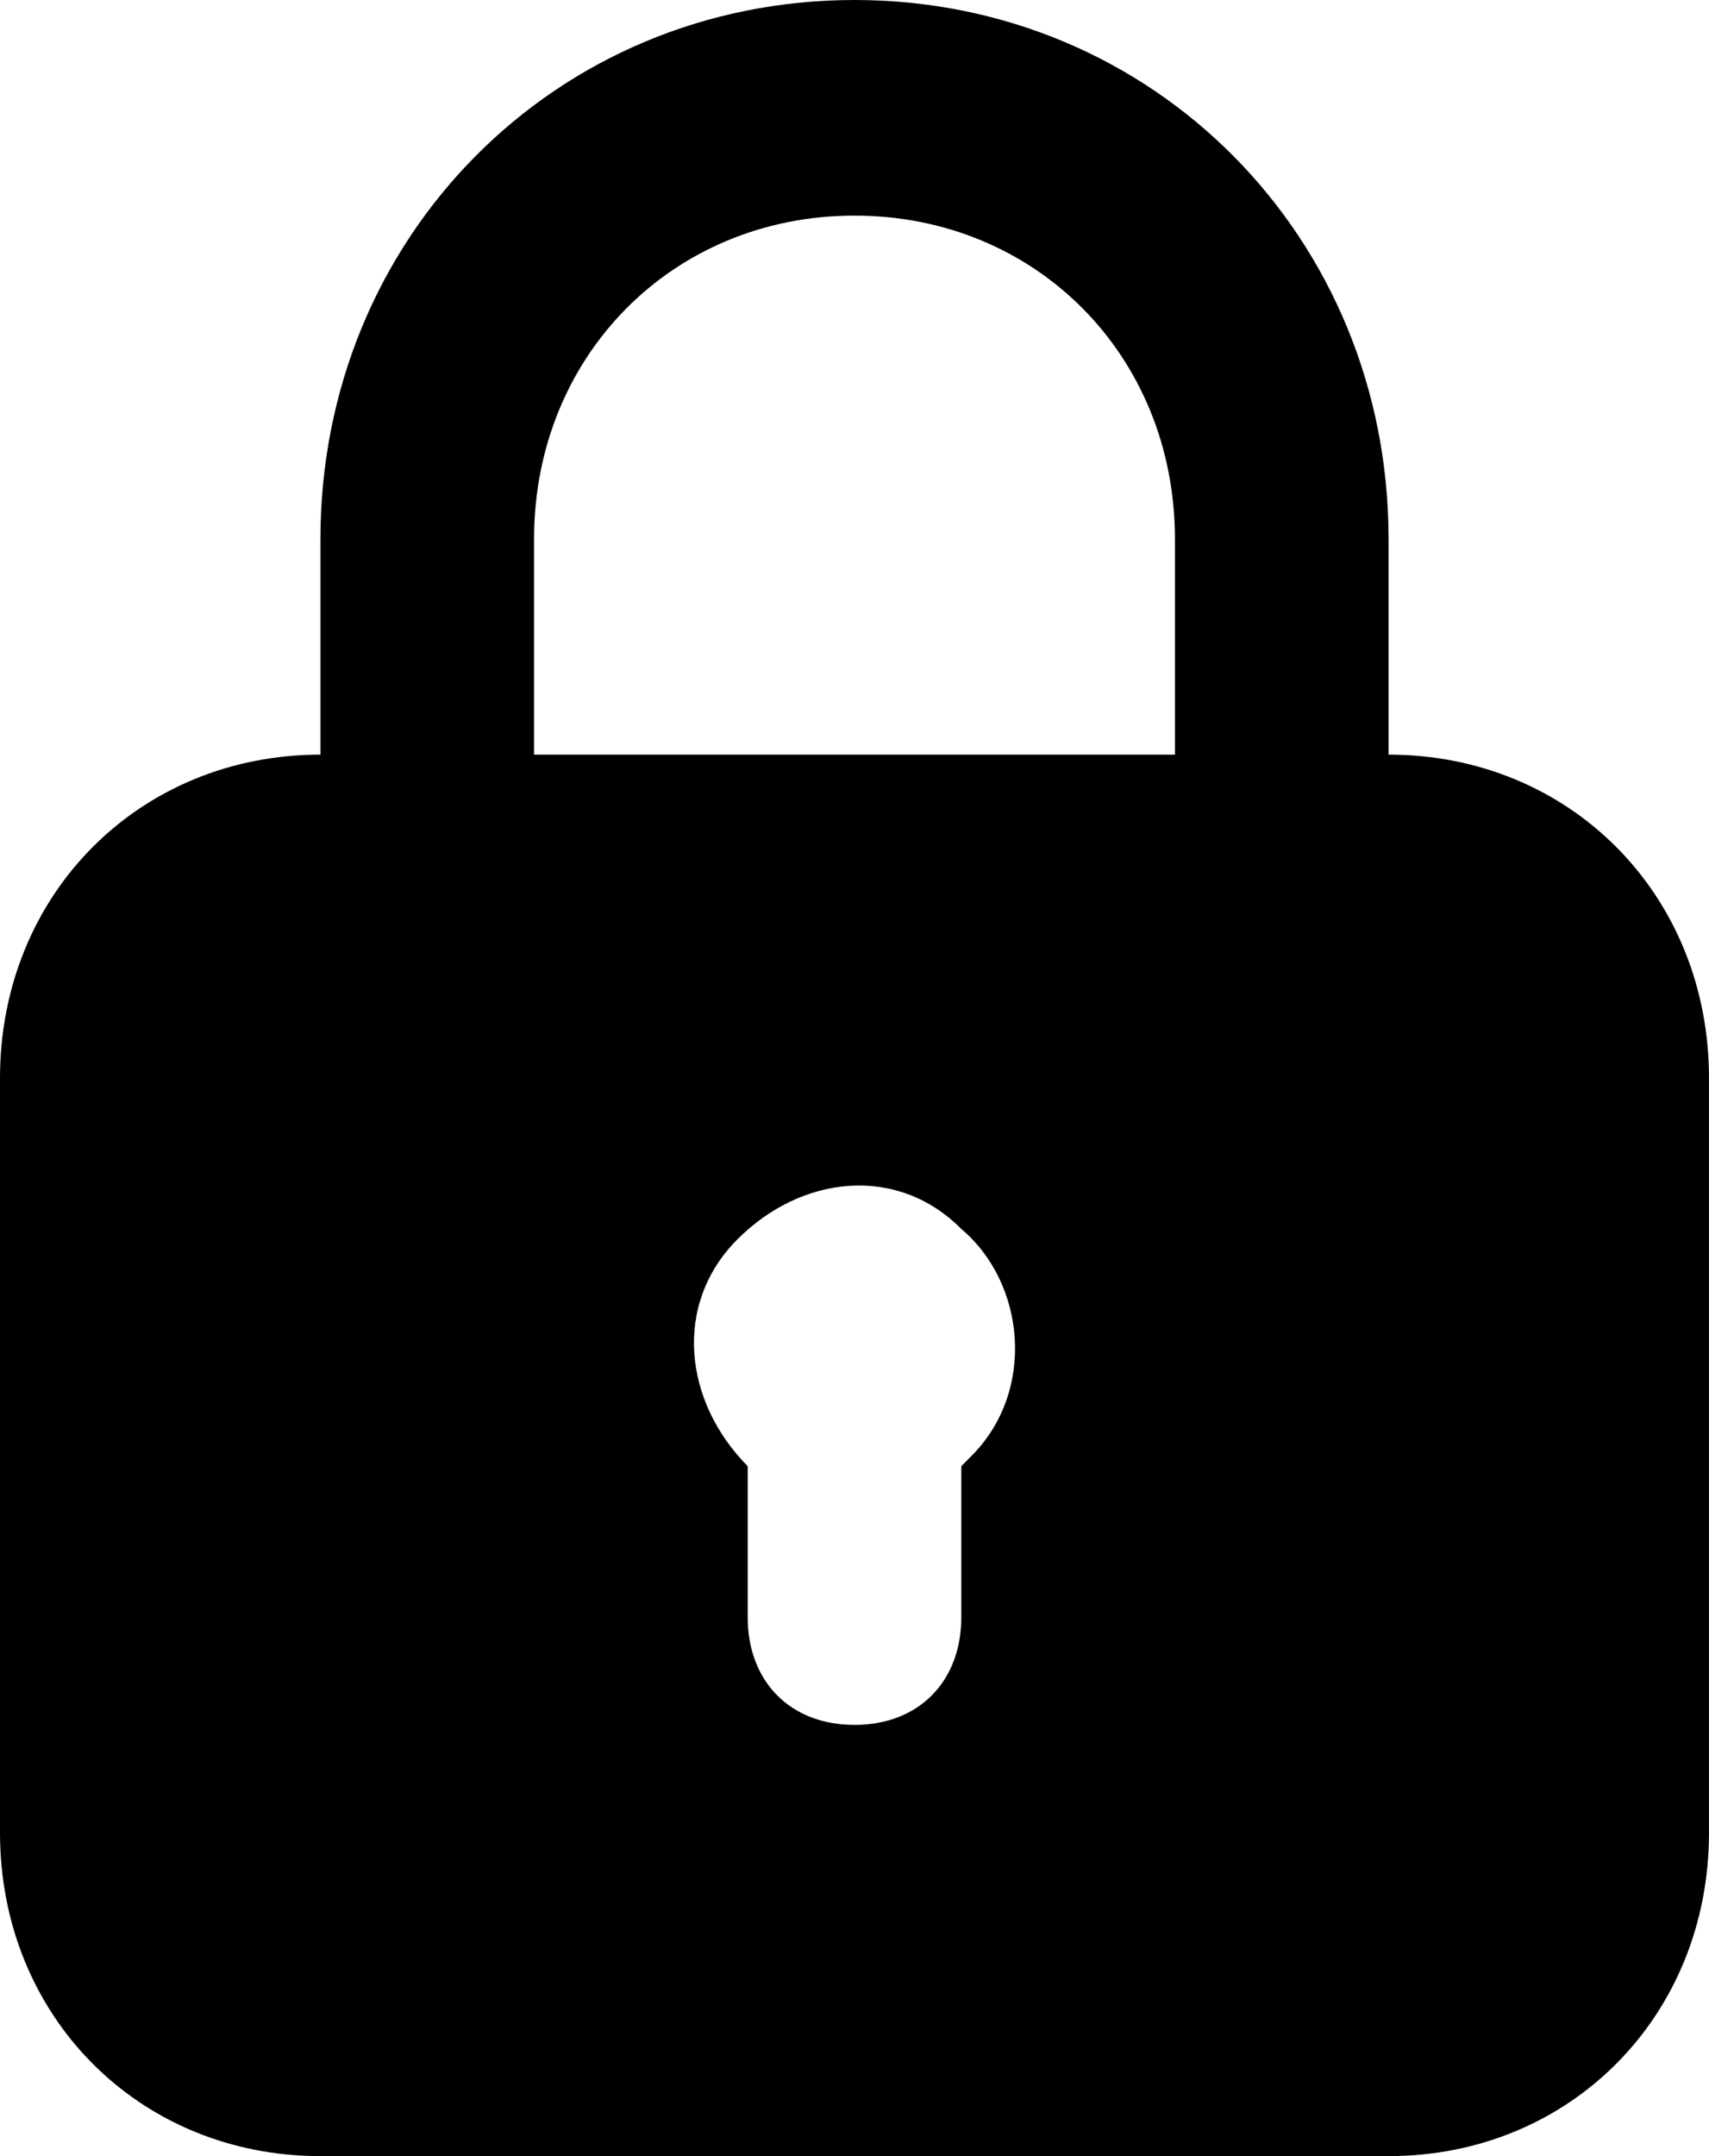 <svg width="46" height="58" viewBox="0 0 46 58" fill="none" xmlns="http://www.w3.org/2000/svg">
<path d="M37.375 20.3V14.5C37.375 6.38 31.05 0 23 0C14.95 0 8.625 6.38 8.625 14.5V20.3C3.737 20.3 0 24.07 0 29V49.3C0 54.23 3.737 58 8.625 58H37.375C42.263 58 46 54.23 46 49.3V29C46 24.07 42.263 20.3 37.375 20.3ZM14.375 14.5C14.375 9.57 18.113 5.8 23 5.8C27.887 5.8 31.625 9.57 31.625 14.5V20.3H14.375V14.5ZM26.163 39.15L25.875 39.44V43.5C25.875 45.24 24.725 46.4 23 46.4C21.275 46.4 20.125 45.24 20.125 43.5V39.44C18.4 37.7 18.113 35.09 19.837 33.35C21.562 31.61 24.15 31.32 25.875 33.06C27.6 34.51 27.887 37.41 26.163 39.15Z" fill="black"/>
</svg>
